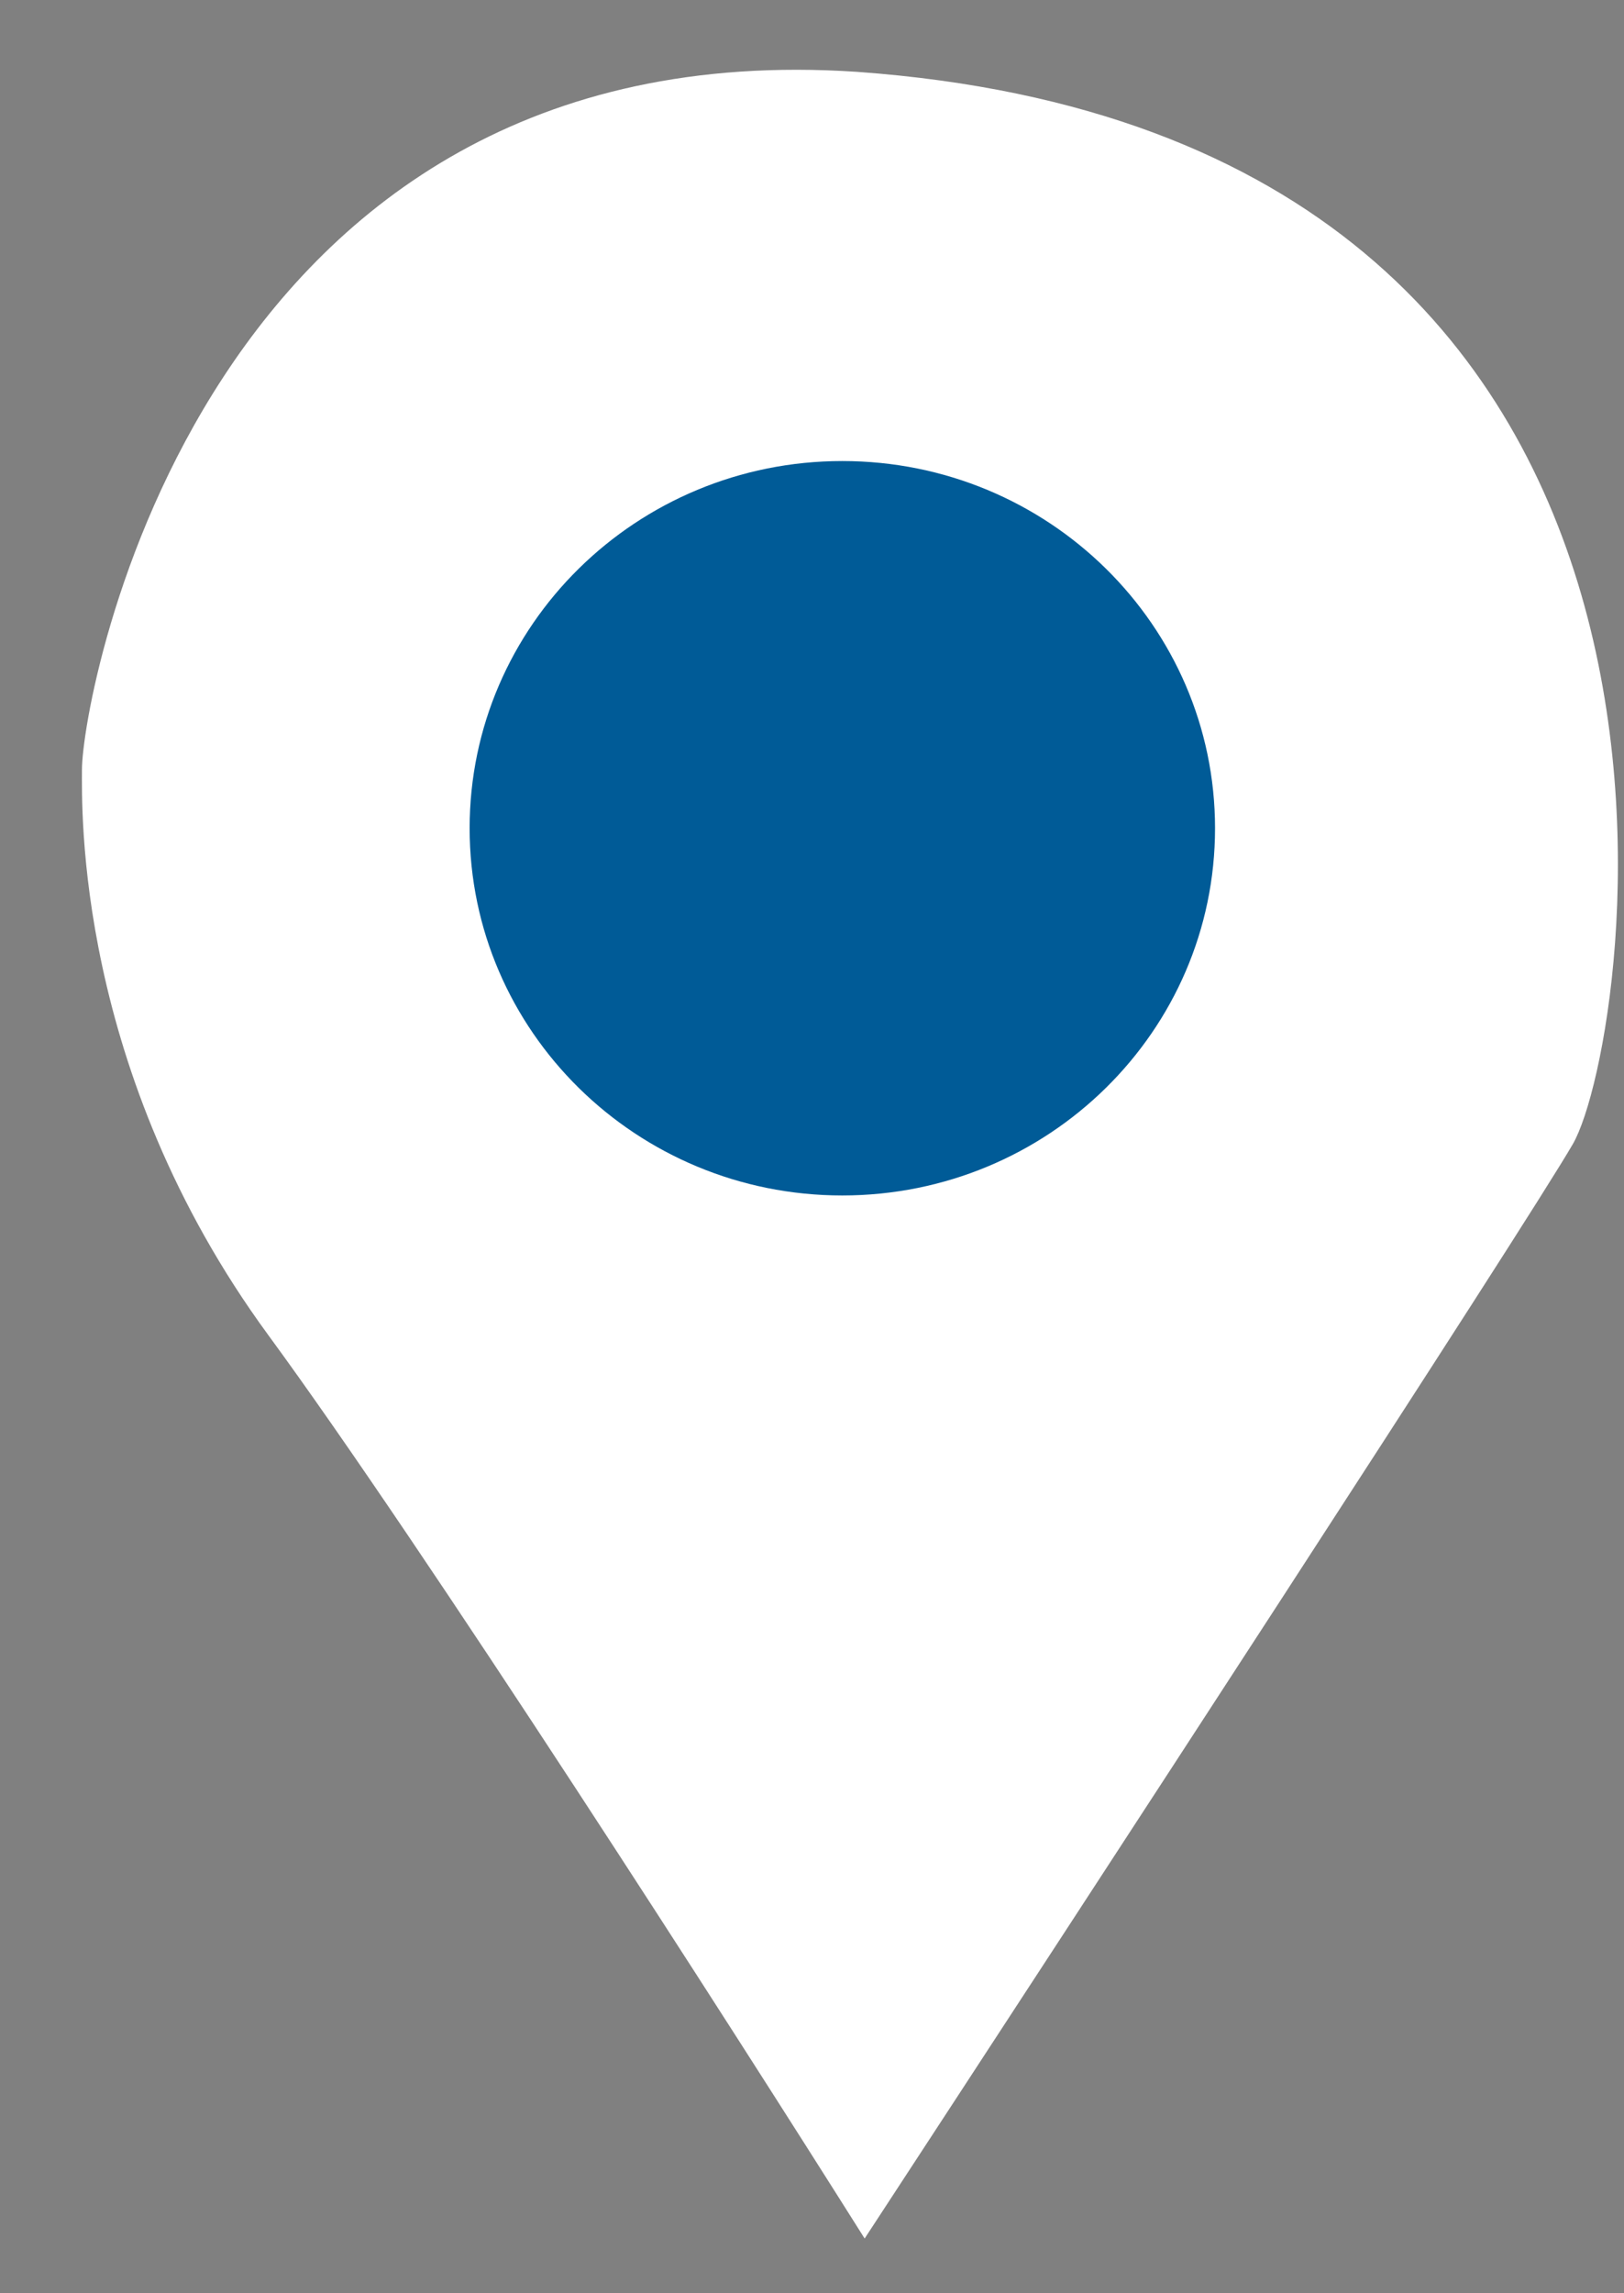 <?xml version="1.0" encoding="UTF-8"?>
<svg xmlns="http://www.w3.org/2000/svg" width="17" height="24" viewBox="0 0 17 24" fill="none">
  <rect x="0" y="0" width="17" height="24" fill="#808080" stroke="none"/>
  <path d="M16.464 11.974C15.965 12.835 11.314 19.968 9.051 23.427C7.647 21.198 4.432 16.186 2.809 13.973C0.78 11.206 0.858 8.446 0.858 8.054C0.858 7.285 2.107 0.291 8.973 0.752C18.571 1.444 17.088 10.898 16.464 11.974Z" fill="white"></path>
  <path d="M4.916 8.668C4.916 10.791 6.663 12.511 8.817 12.511C10.972 12.511 12.719 10.791 12.719 8.668C12.719 6.546 10.972 4.825 8.817 4.825C6.663 4.825 4.916 6.546 4.916 8.668Z" fill="#005B97"></path>
</svg>
